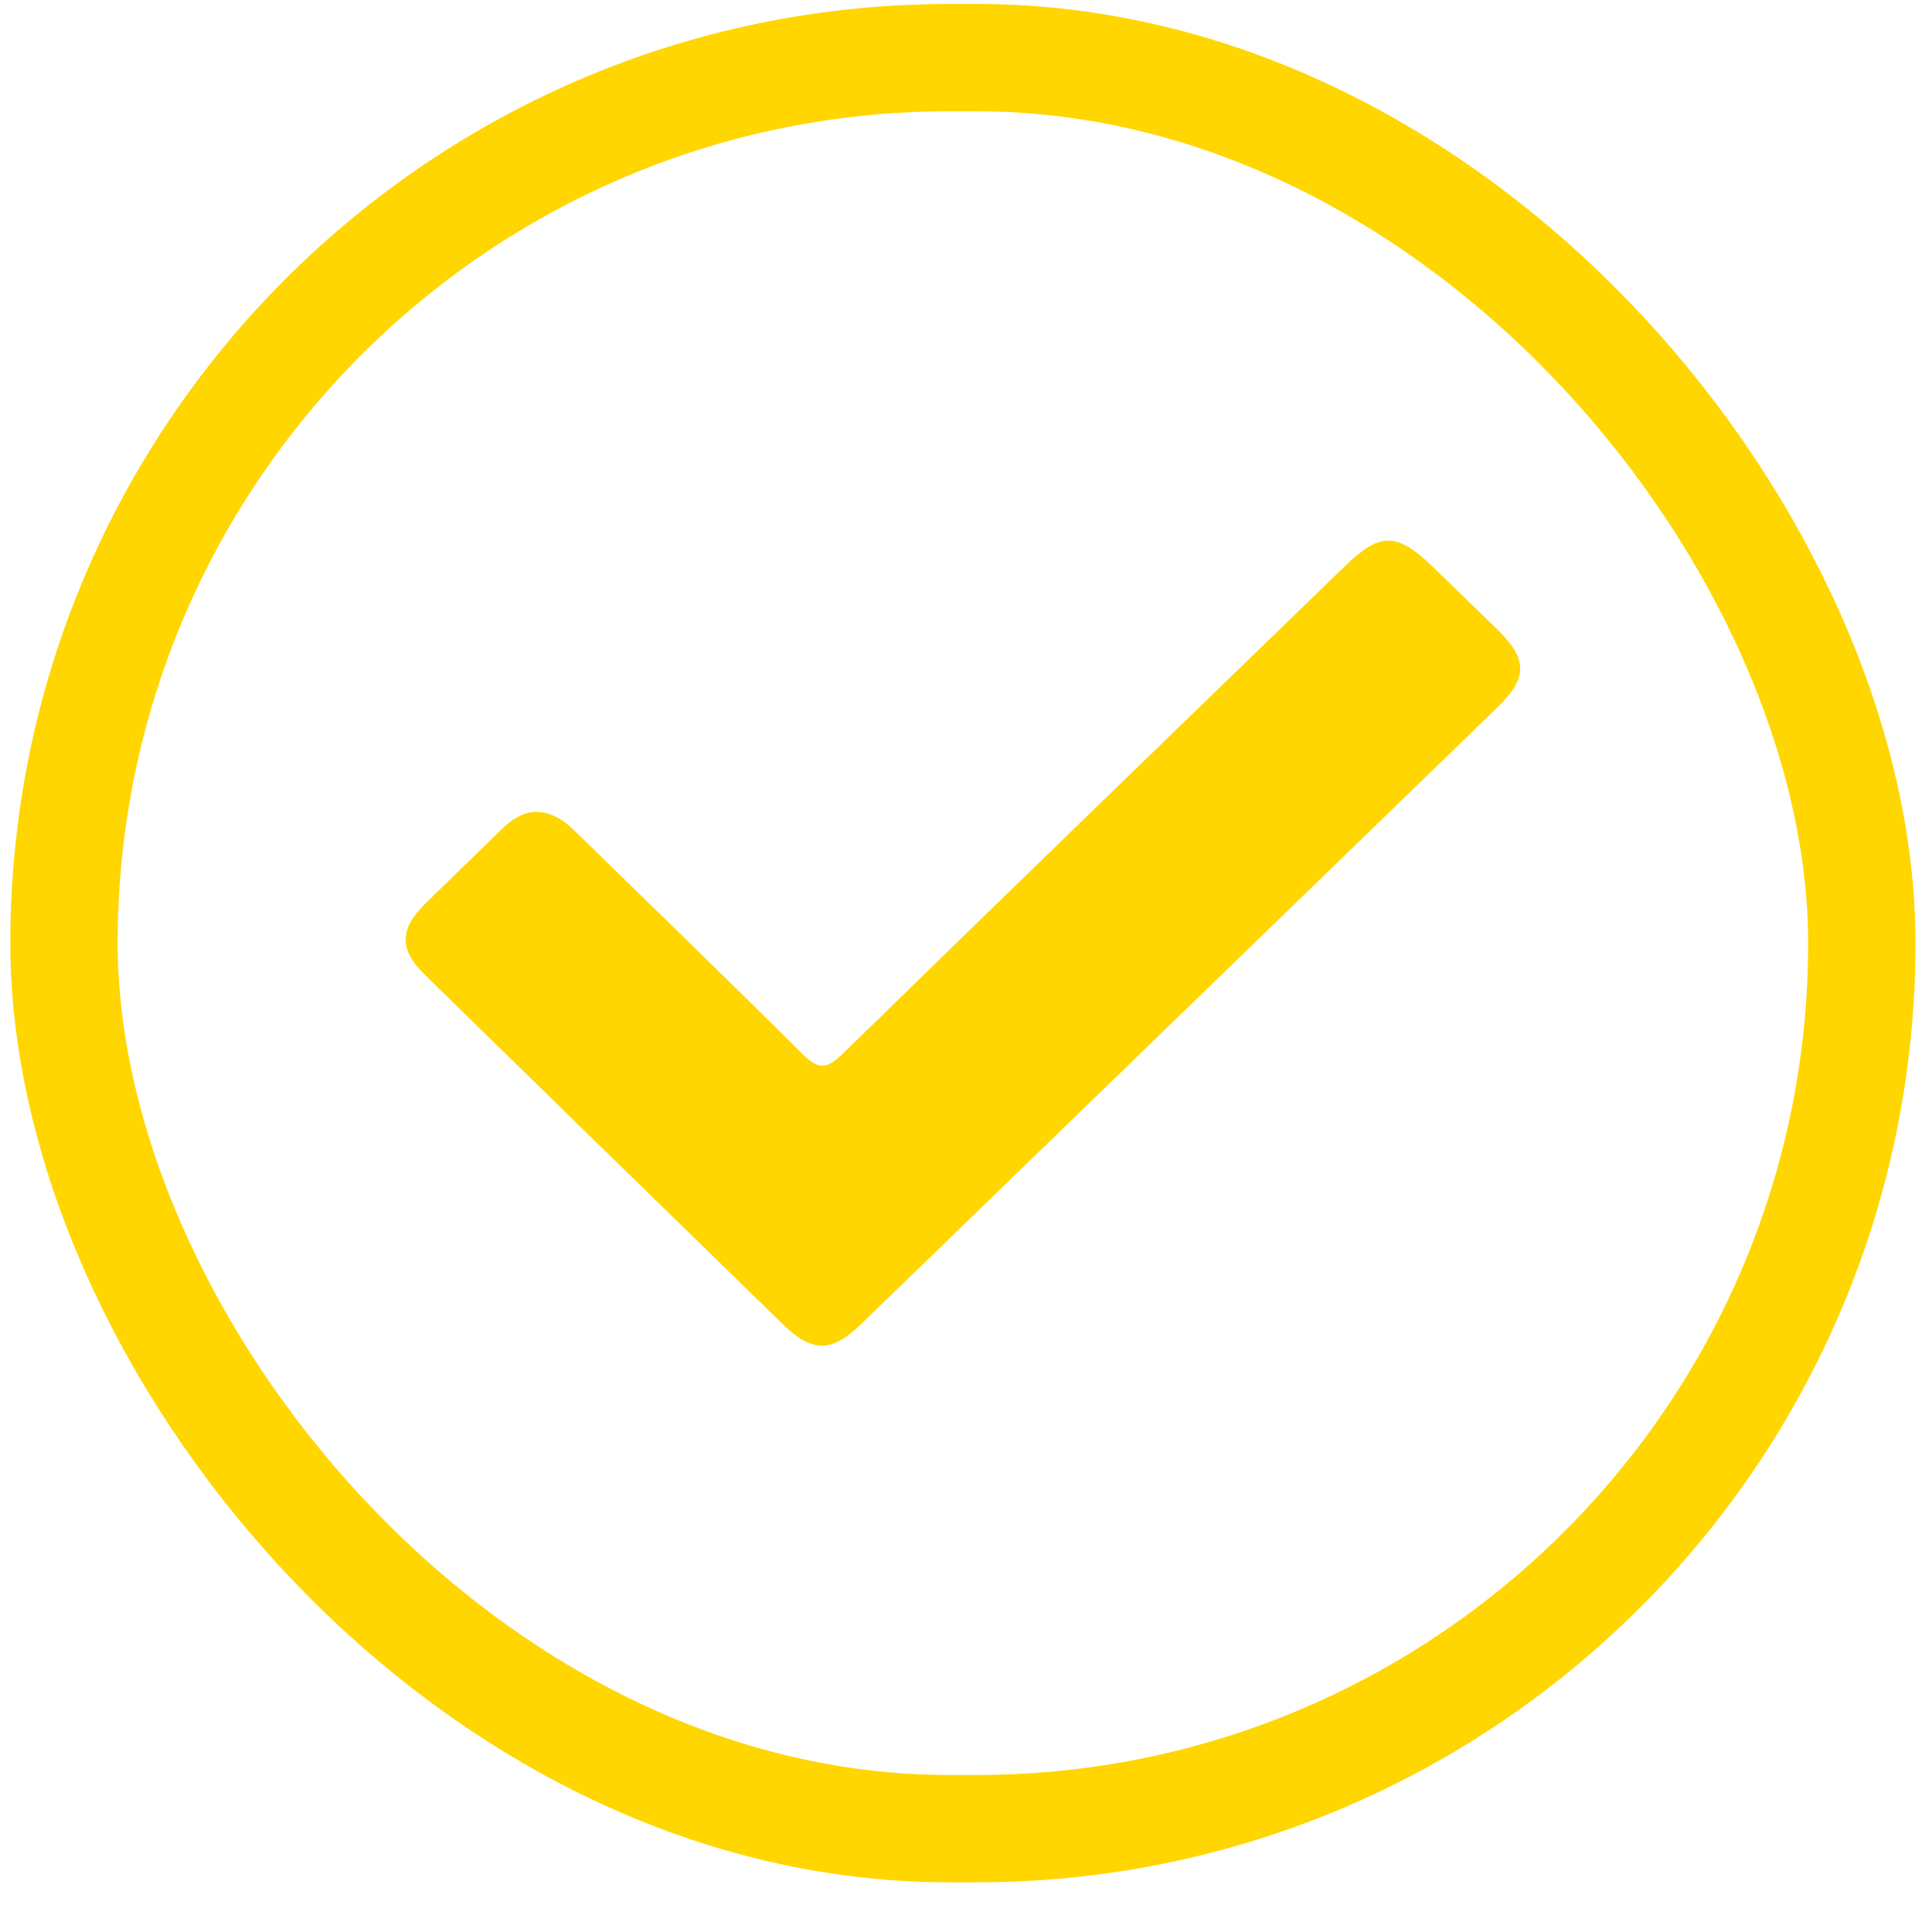 <svg width="72" height="71" viewBox="0 0 72 71" fill="none" xmlns="http://www.w3.org/2000/svg">
<path d="M19.986 30.253C20.728 30.286 21.137 30.691 21.555 31.096C24.335 33.816 27.133 36.51 29.879 39.254C30.467 39.841 30.774 39.883 31.397 39.279C37.614 33.204 43.865 27.162 50.108 21.111C51.438 19.822 52.044 19.83 53.383 21.111C54.193 21.897 55.003 22.674 55.805 23.459C56.93 24.567 56.939 25.253 55.805 26.36C49.297 32.675 42.782 38.982 36.266 45.297C34.868 46.652 33.477 48.008 32.079 49.355C30.979 50.413 30.271 50.413 29.171 49.347C24.727 45.016 20.284 40.684 15.85 36.345C14.869 35.386 14.877 34.634 15.85 33.675C16.796 32.741 17.76 31.824 18.706 30.89C19.09 30.518 19.508 30.262 19.977 30.253H19.986Z" fill="#FFD600"/>
<rect x="2.385" y="2.147" width="67" height="66" rx="33" stroke="#FFD600" stroke-width="4"/>
</svg>
